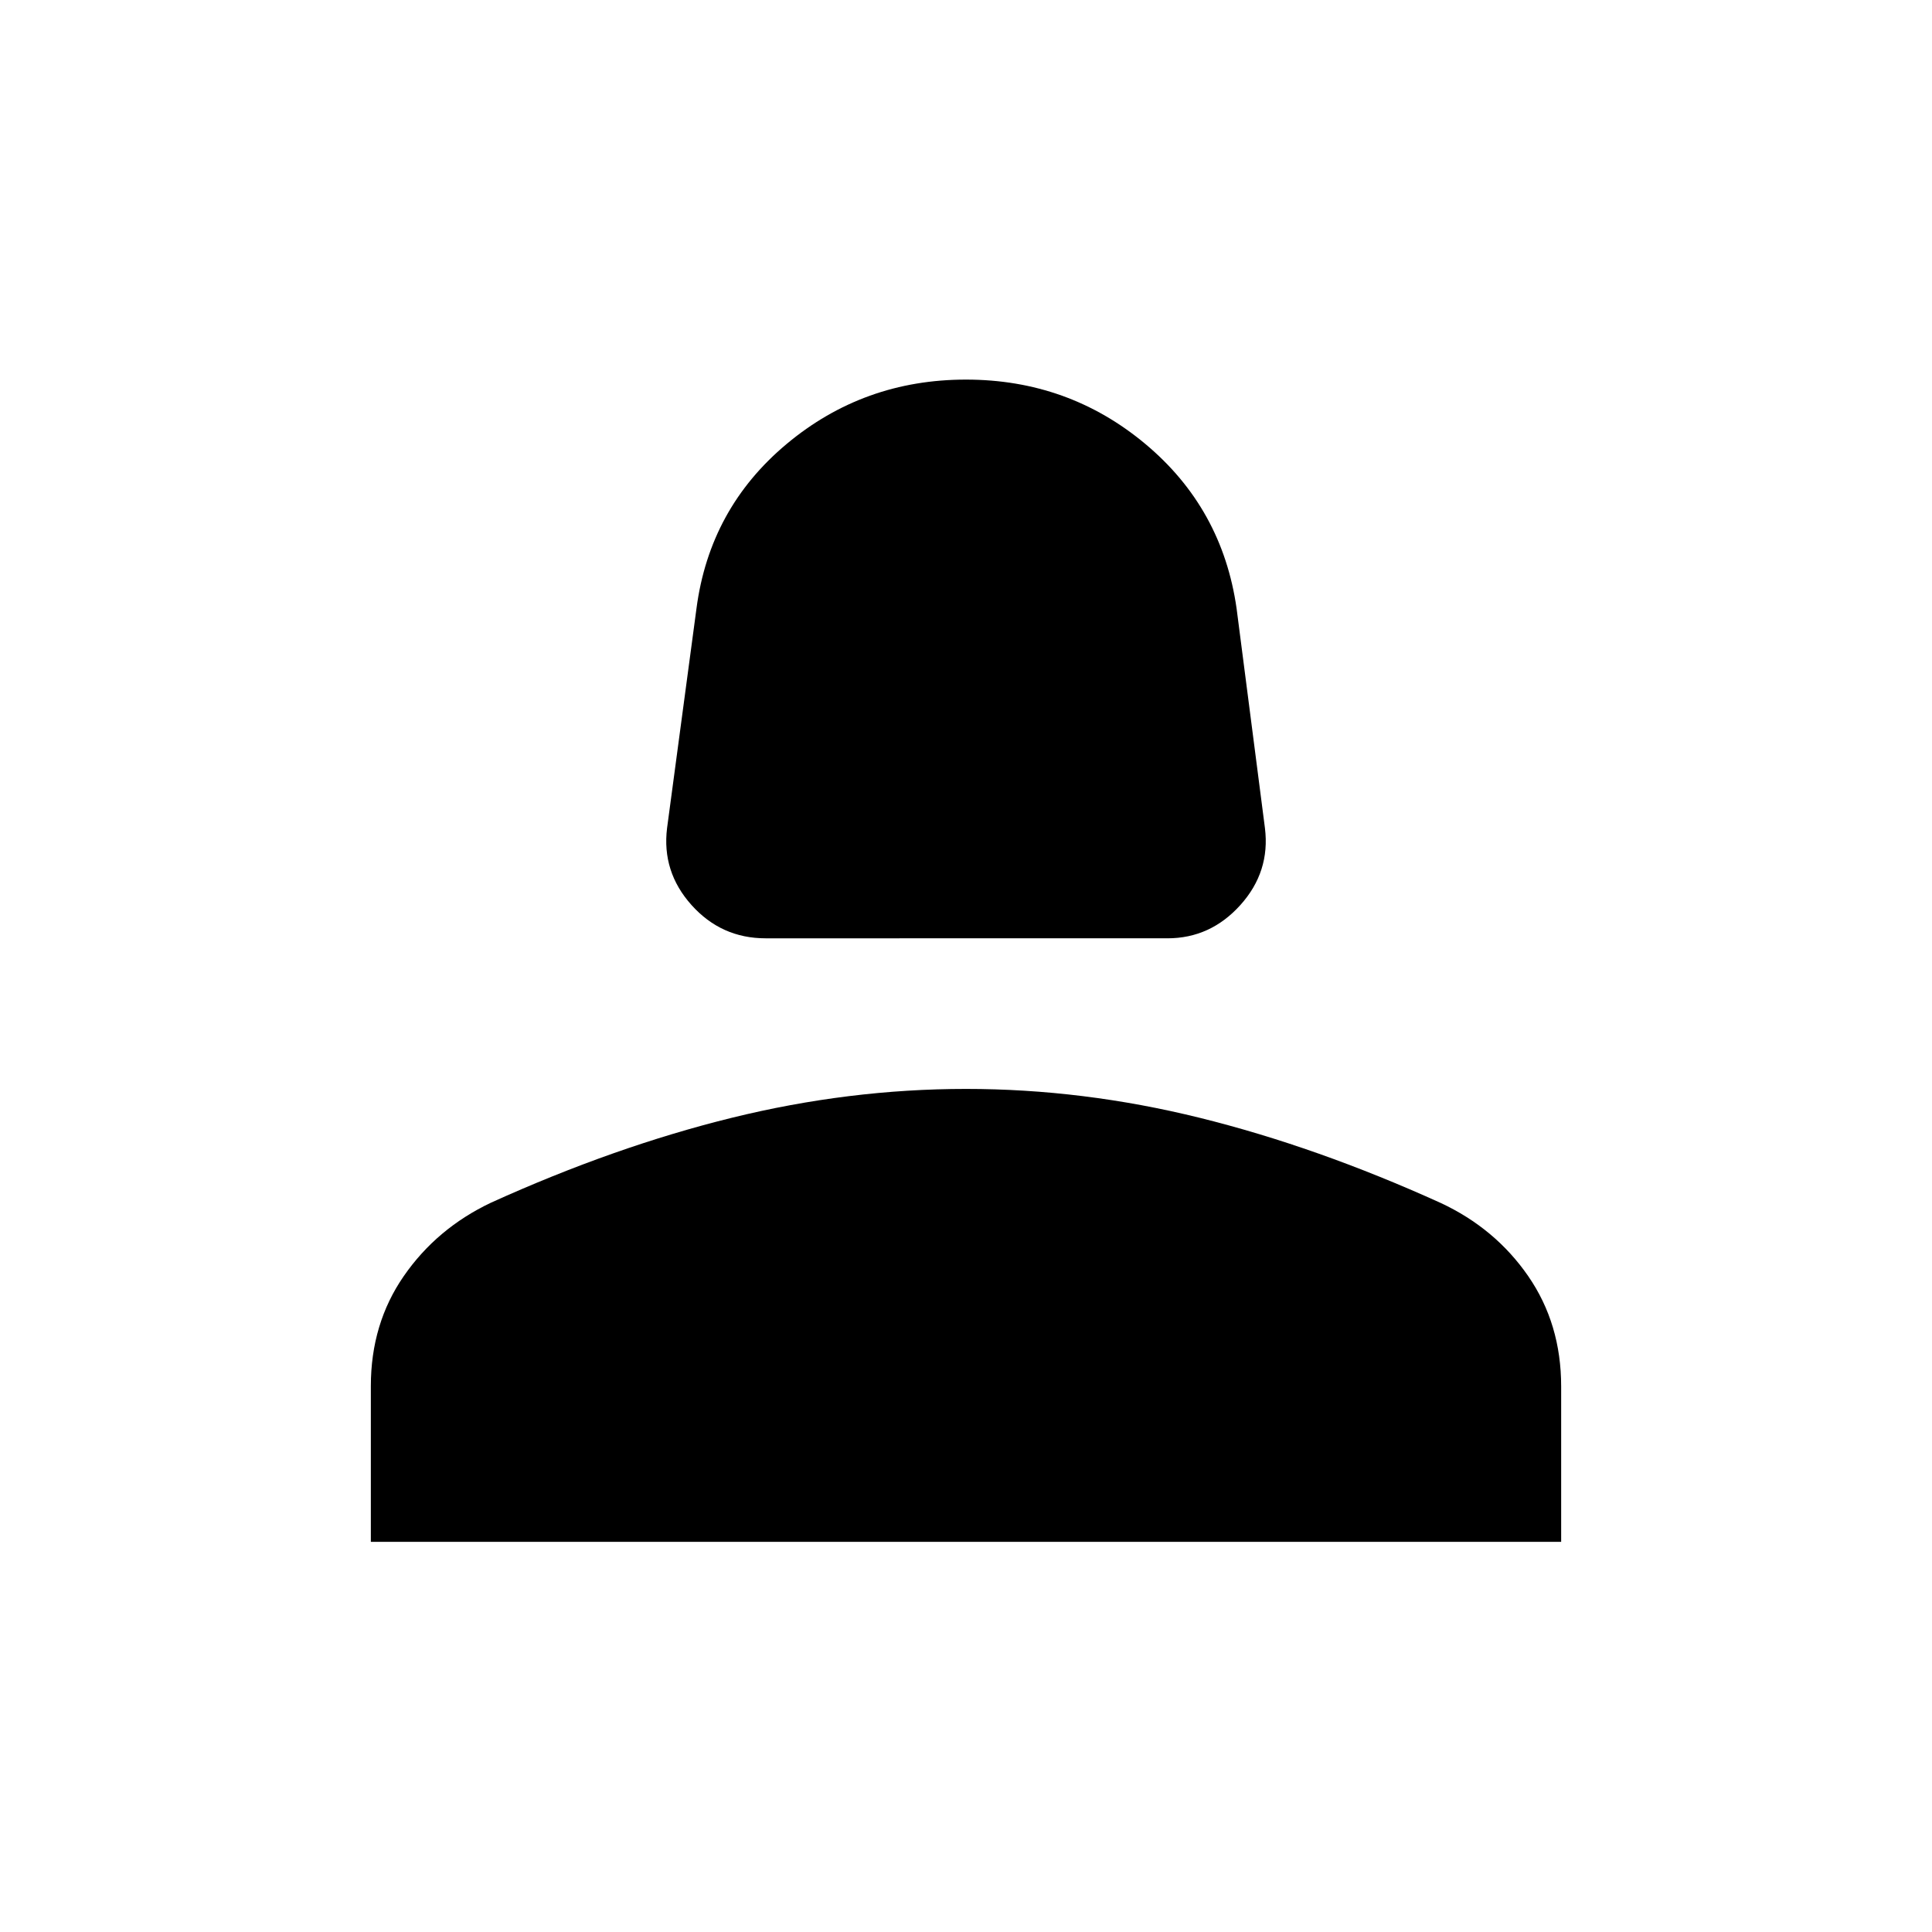 <svg xmlns="http://www.w3.org/2000/svg" height="40" viewBox="0 -960 960 960" width="40"><path d="M380.41-493.76q-21.99 0-36.81-16.54-14.82-16.55-12.14-38.22l14.61-109.09q6.53-49.78 44.8-81.78 38.27-31.99 89.11-31.99 50.85 0 89.12 31.97 38.27 31.98 45.36 81.8l14.08 109.09q2.68 21.67-12.2 38.22-14.88 16.54-36.22 16.54H380.41Zm-196.14 299.9v-77.41q0-31.01 16.38-54.67t43.25-36.42q61.42-27.85 119.7-42.21 58.28-14.35 116.41-14.35 58.12 0 116.23 14.38 58.12 14.39 119.61 42.27 27.14 12.66 43.51 36.37 16.37 23.71 16.37 54.79v77.25H184.27Z"/></svg>
